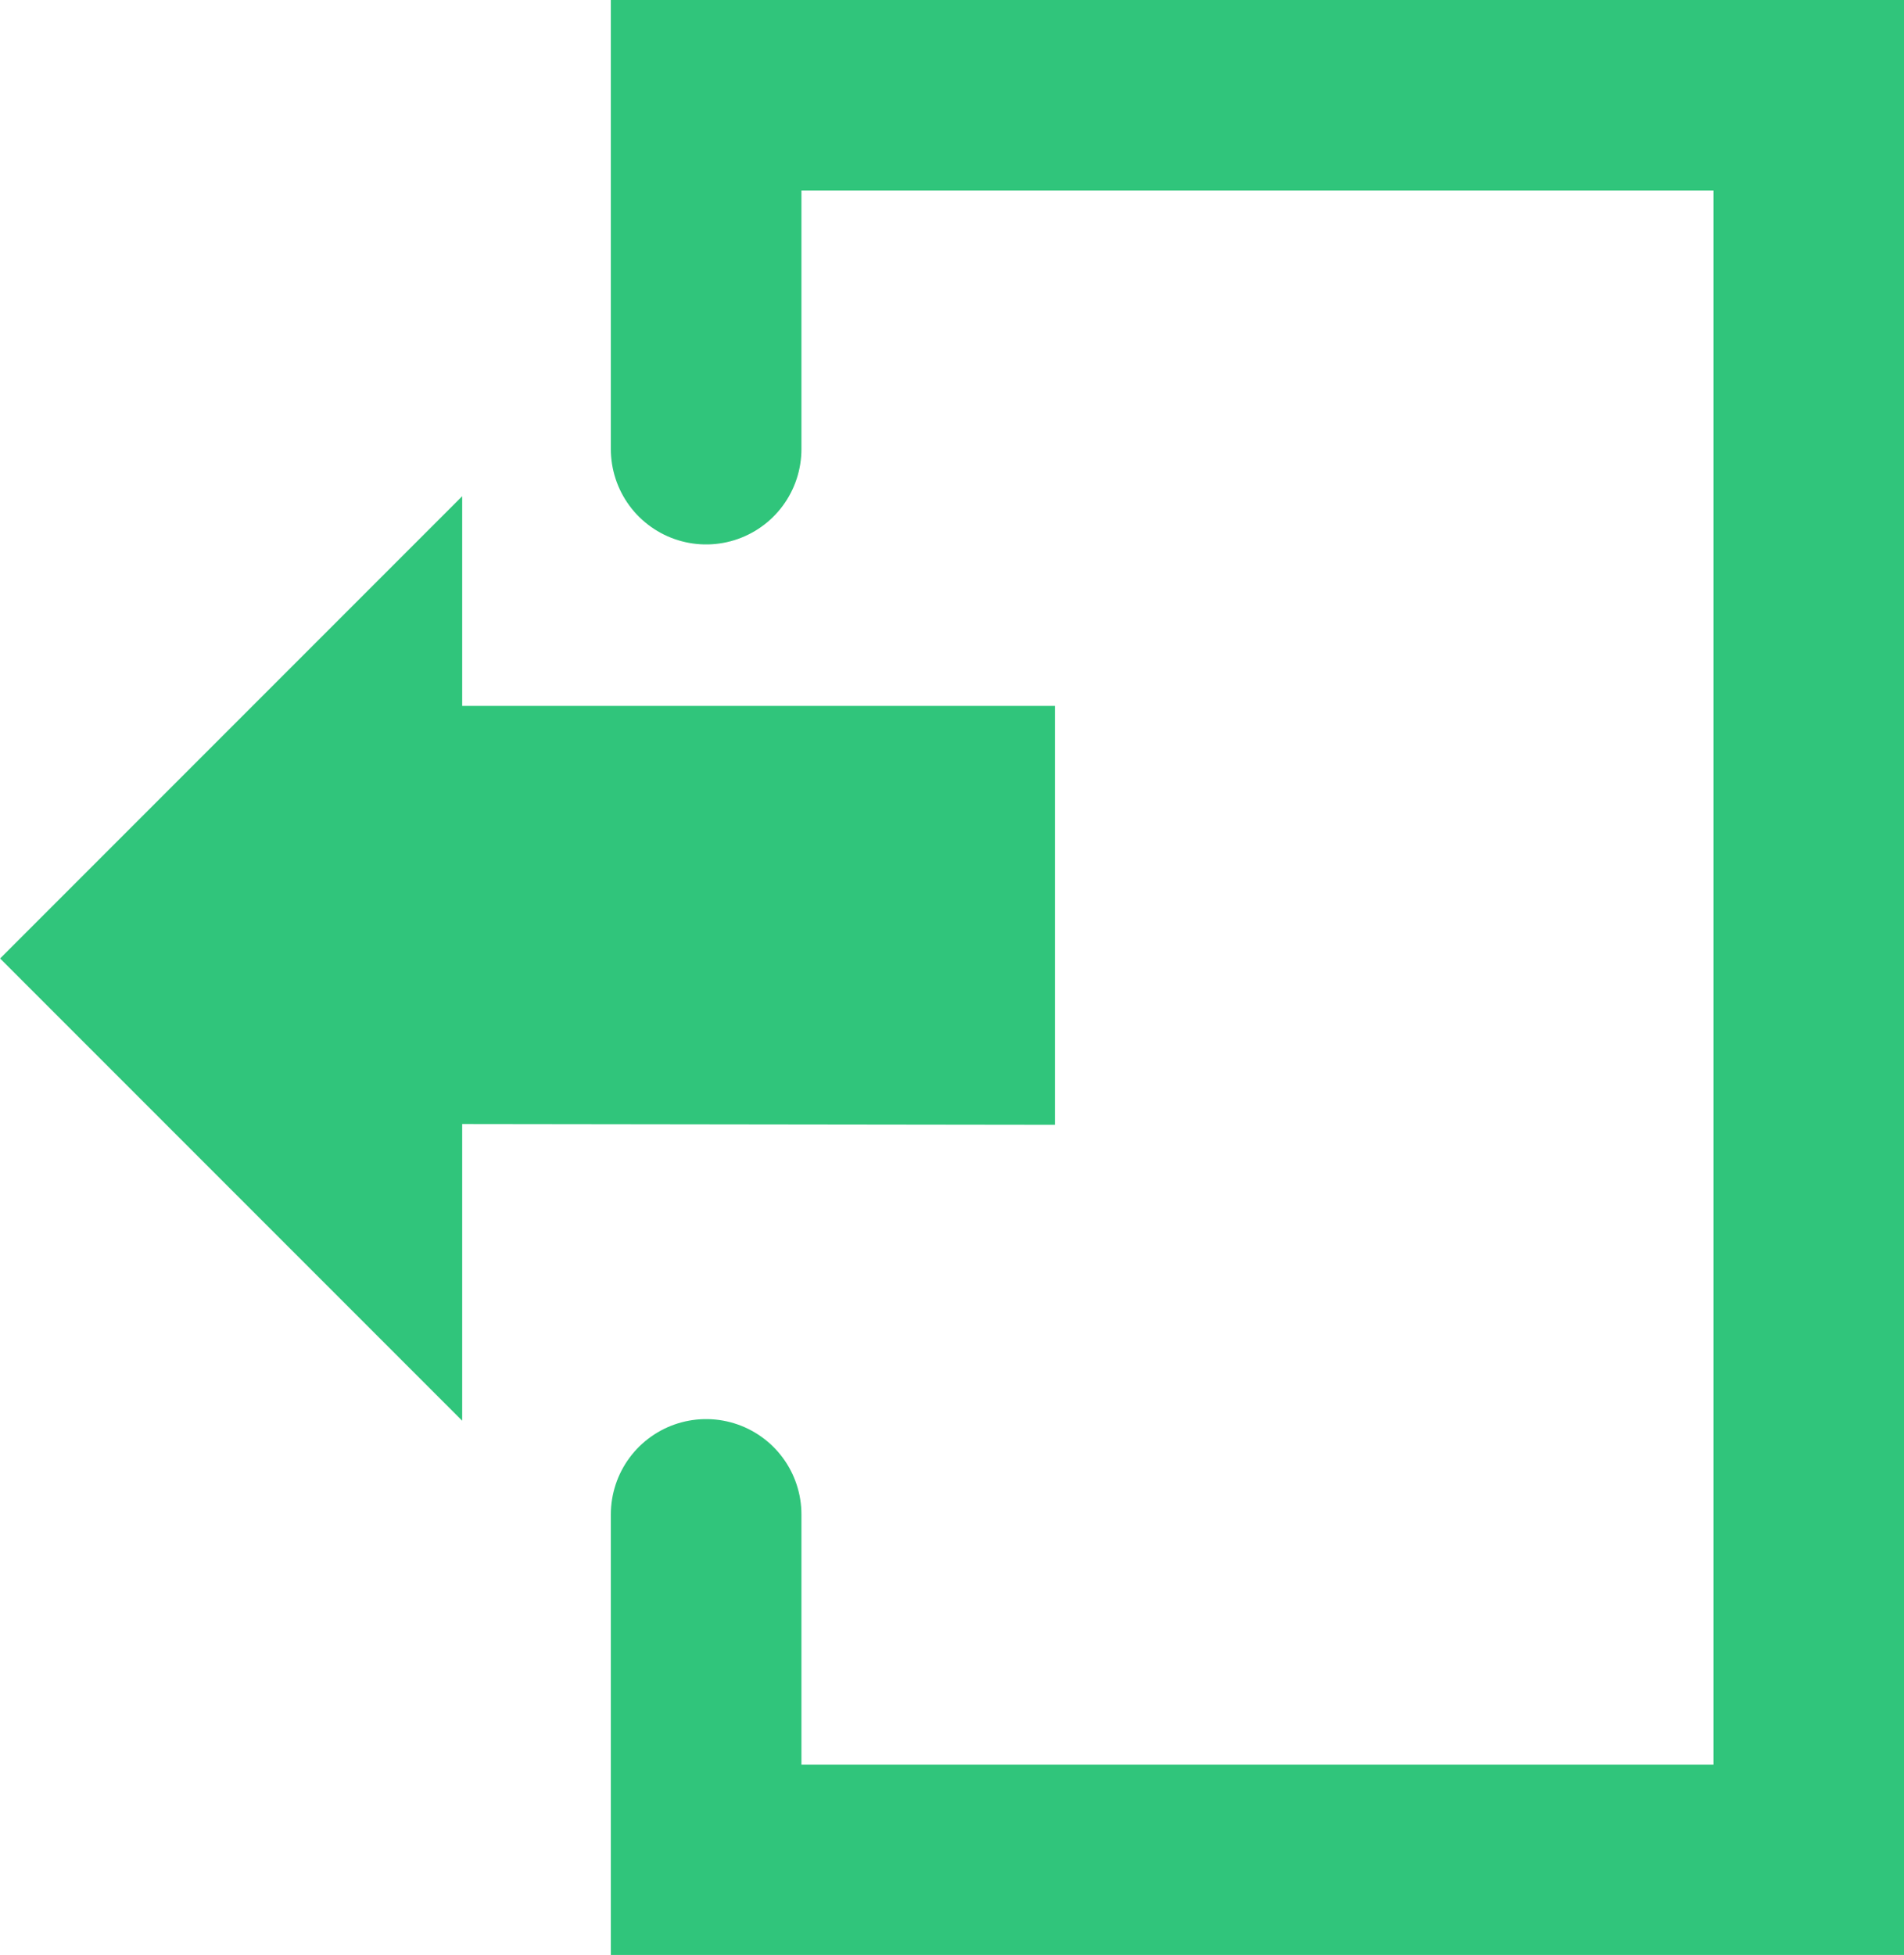 <svg xmlns="http://www.w3.org/2000/svg" width="19.98" height="20.507" viewBox="0 0 19.98 20.507">
  <path id="Path_2136" data-name="Path 2136" d="M1967.119,621.3v-3.713h11.571V636.1h-11.571v-3.625" transform="translate(-1959.709 -616.589)" fill="none" stroke="#30c57b" stroke-linecap="round" stroke-width="2"/>
  <path id="Path_2137" data-name="Path 2137" d="M1961.709,624.706V629.1h6.22v2.2l4.849-4.849-4.849-4.849v3.112Z" transform="translate(1972.779 636.505) rotate(180)" fill="#30c57b"/>
</svg>
